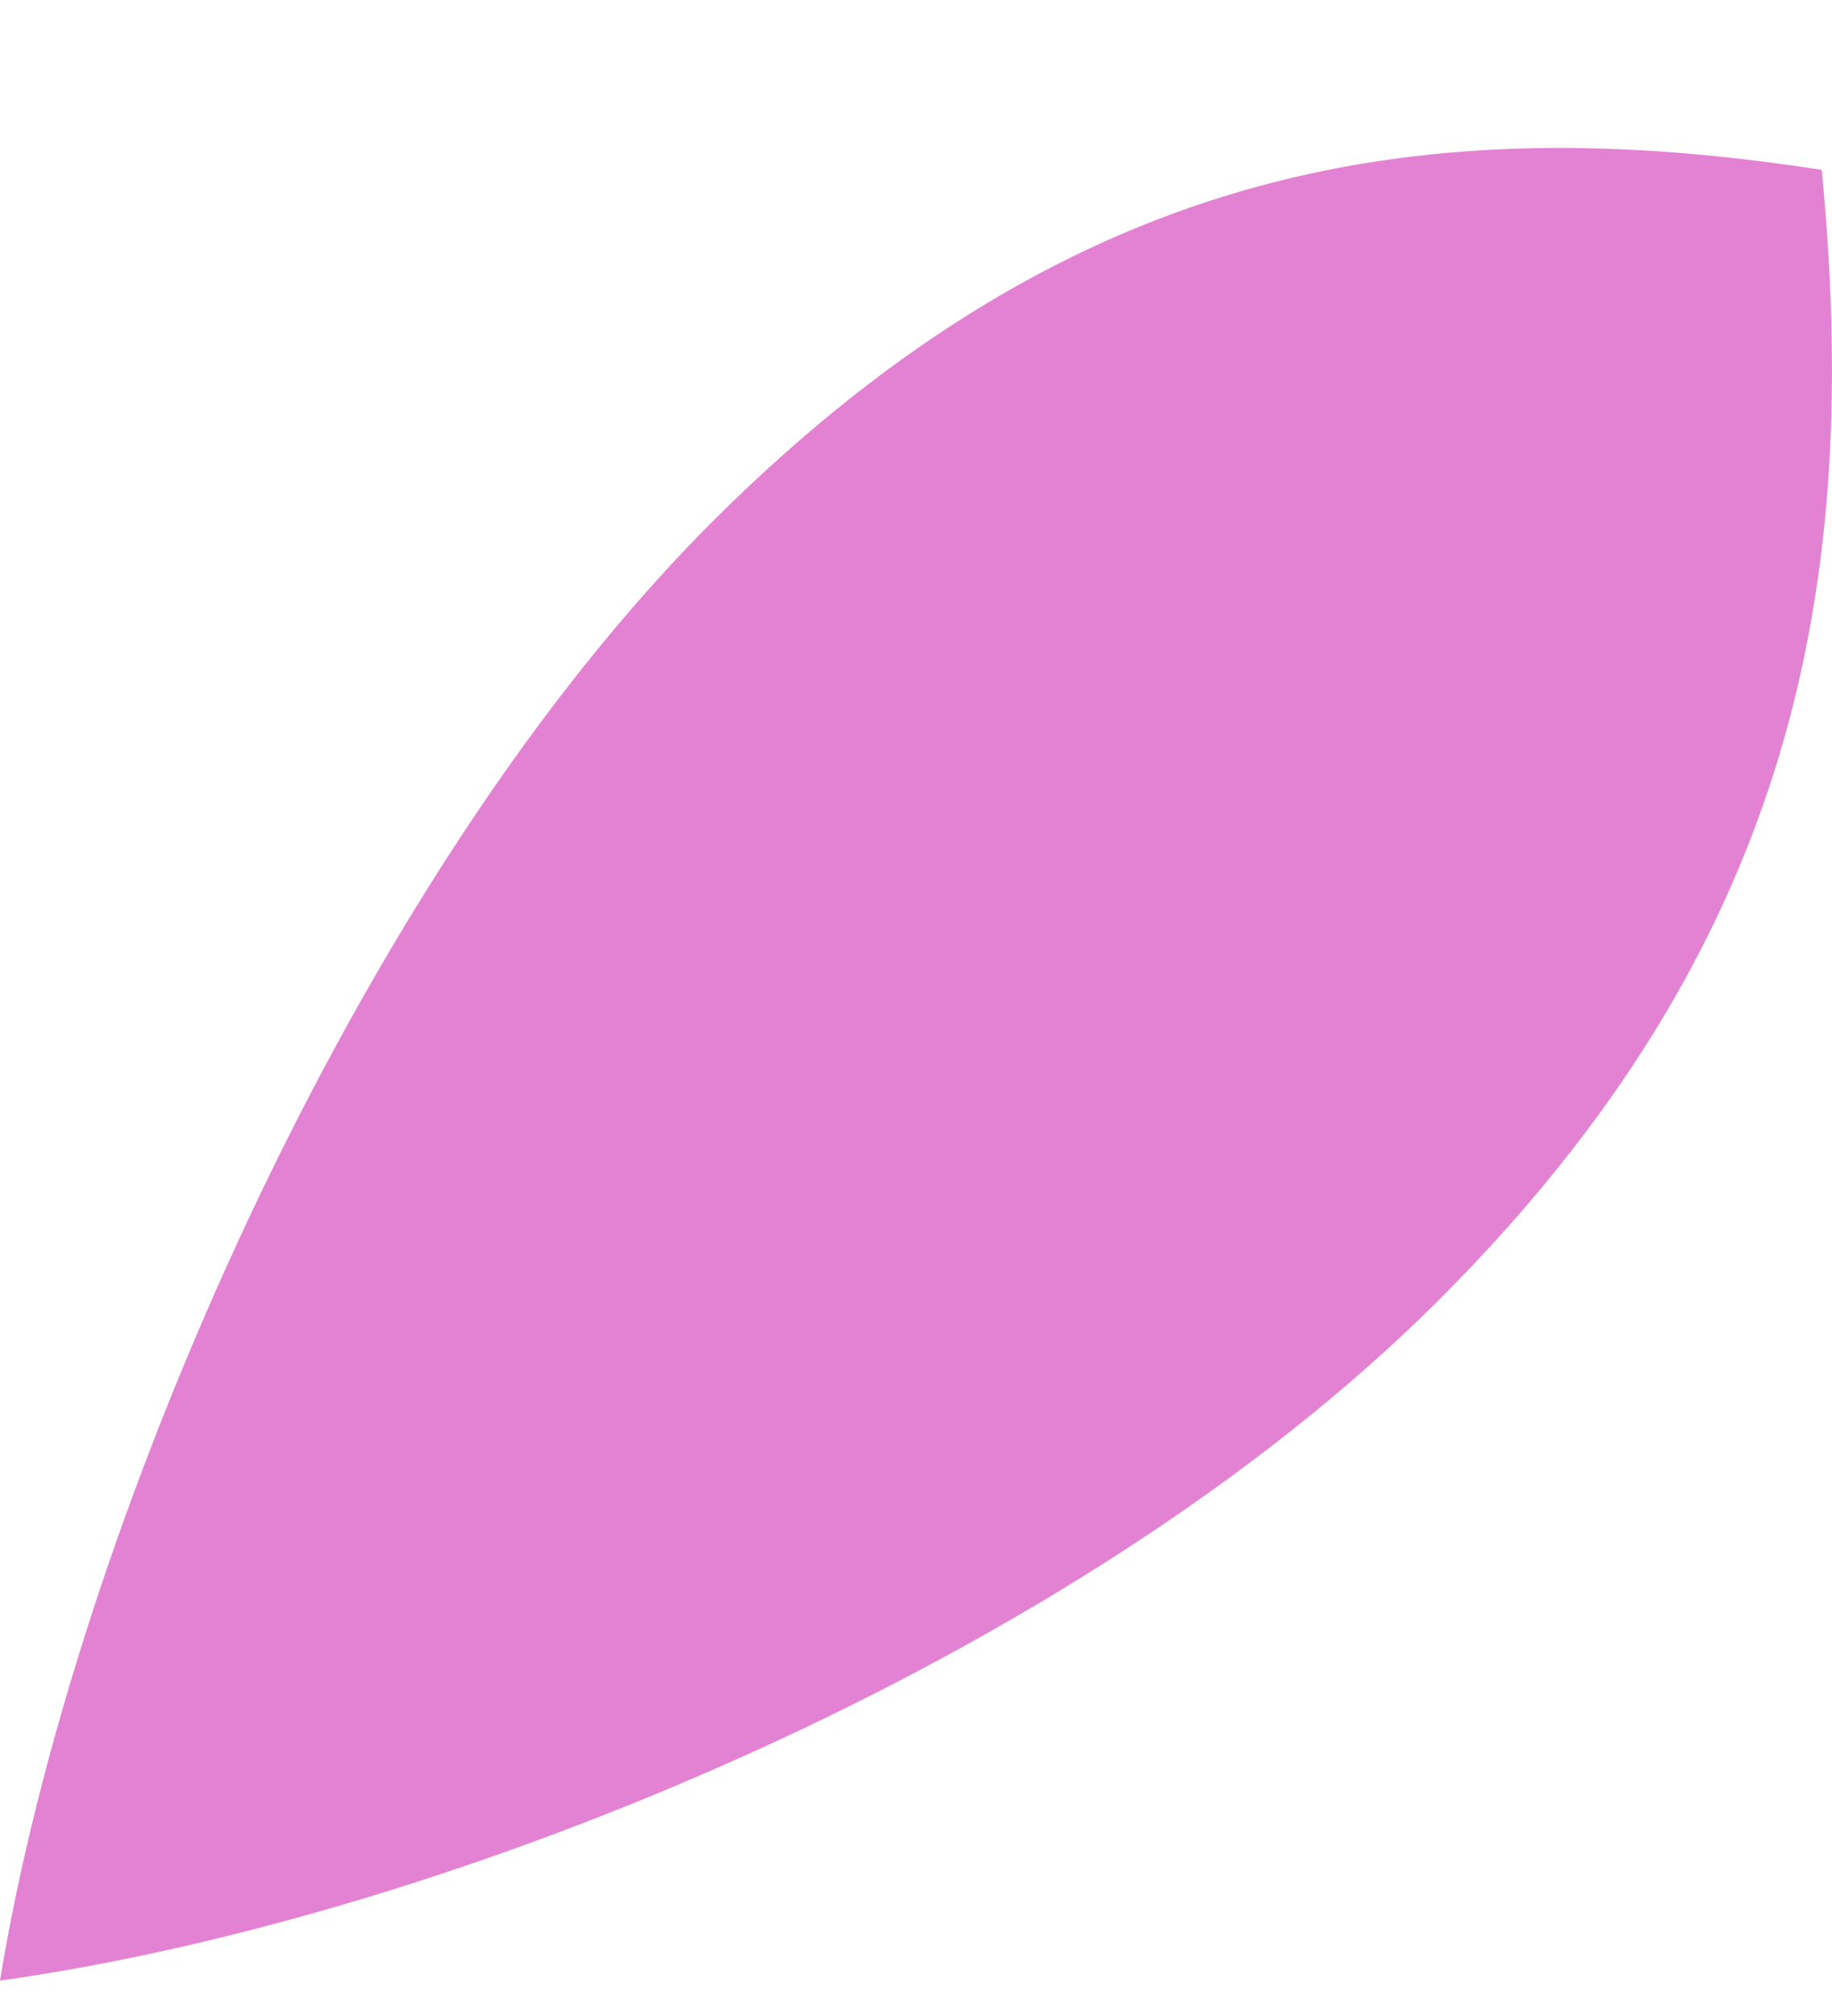 <svg width="10" height="11" viewBox="0 0 10 11" fill="none" xmlns="http://www.w3.org/2000/svg">
<path d="M7.839 7.108C9.813 5.146 10.159 3.162 9.944 0.927C7.804 0.595 5.879 0.869 3.906 2.829C1.932 4.789 0.398 8.369 0 10.807C2.453 10.463 5.868 9.068 7.839 7.108Z" fill="#E382D3"/>
</svg>
